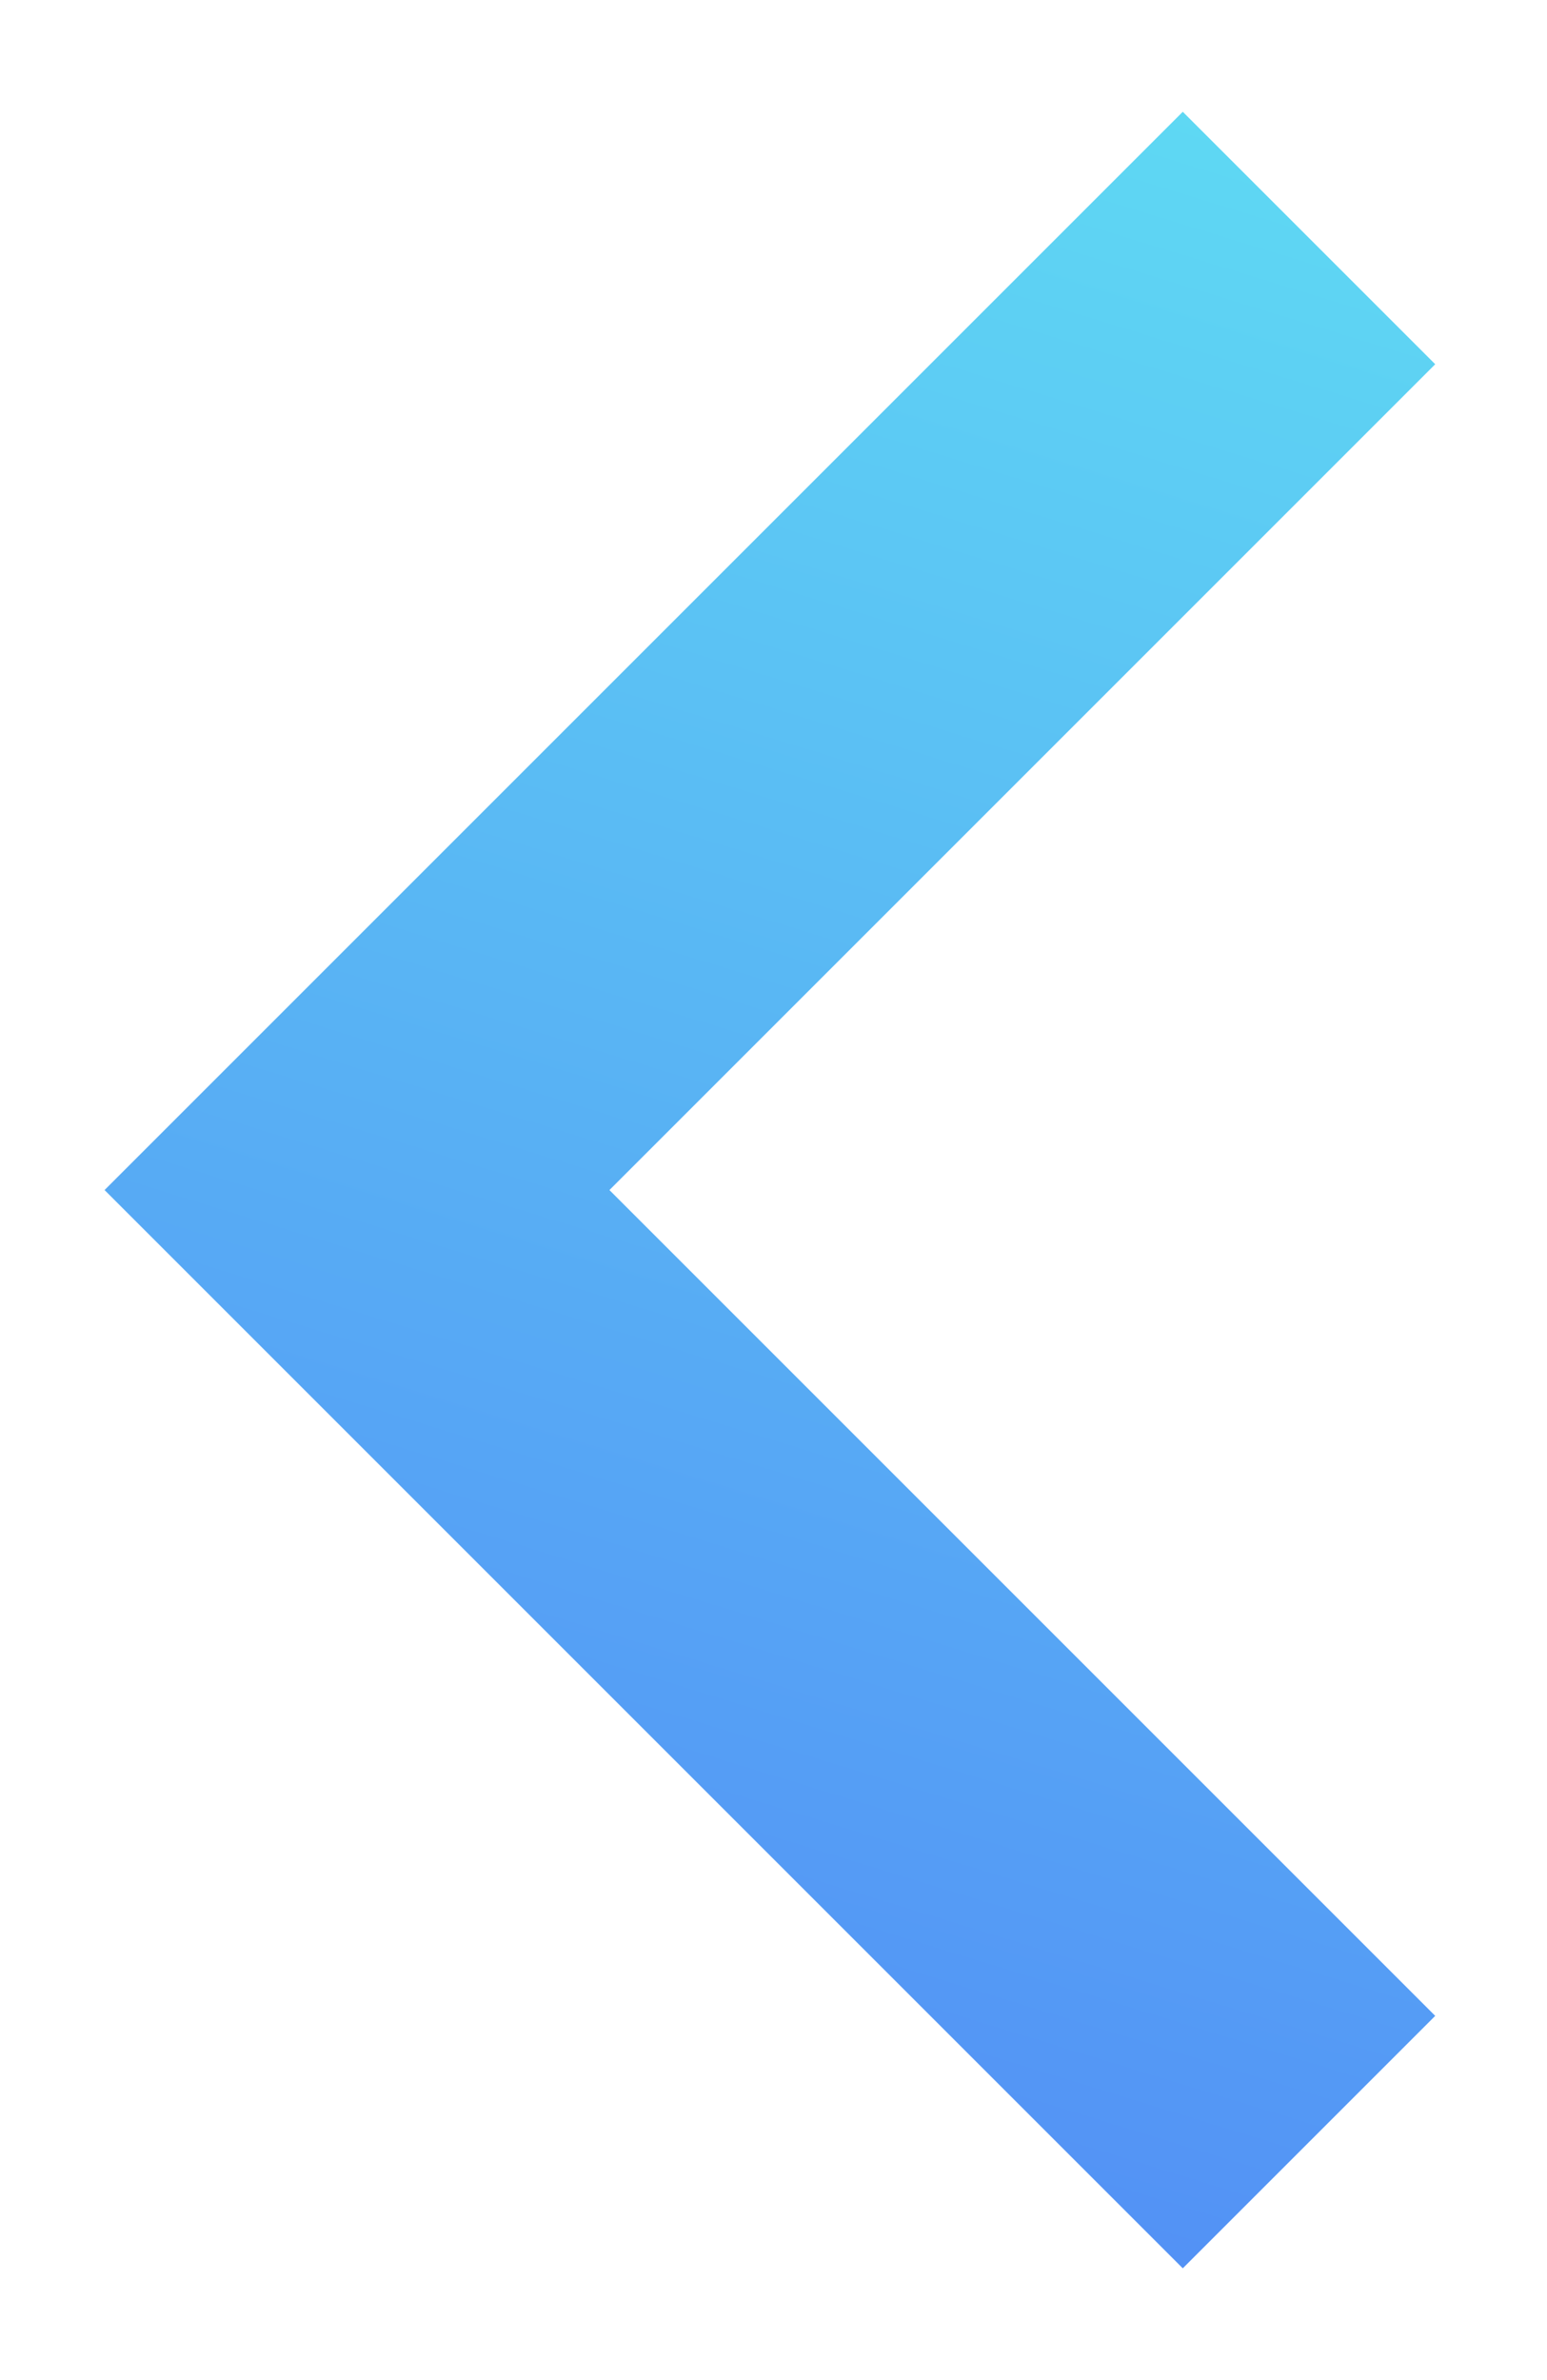 <svg width="13" height="20" viewBox="0 0 13 20" fill="none" xmlns="http://www.w3.org/2000/svg">
<path d="M11 18L3 10L11 2" stroke="url(#paint0_linear_7886_2437)" stroke-width="3"/>
<defs>
<linearGradient id="paint0_linear_7886_2437" x1="11" y1="-1" x2="3" y2="25" gradientUnits="userSpaceOnUse">
<stop stop-color="#60E1F3"/>
<stop offset="1" stop-color="#4E72F6"/>
</linearGradient>
</defs>
</svg>
